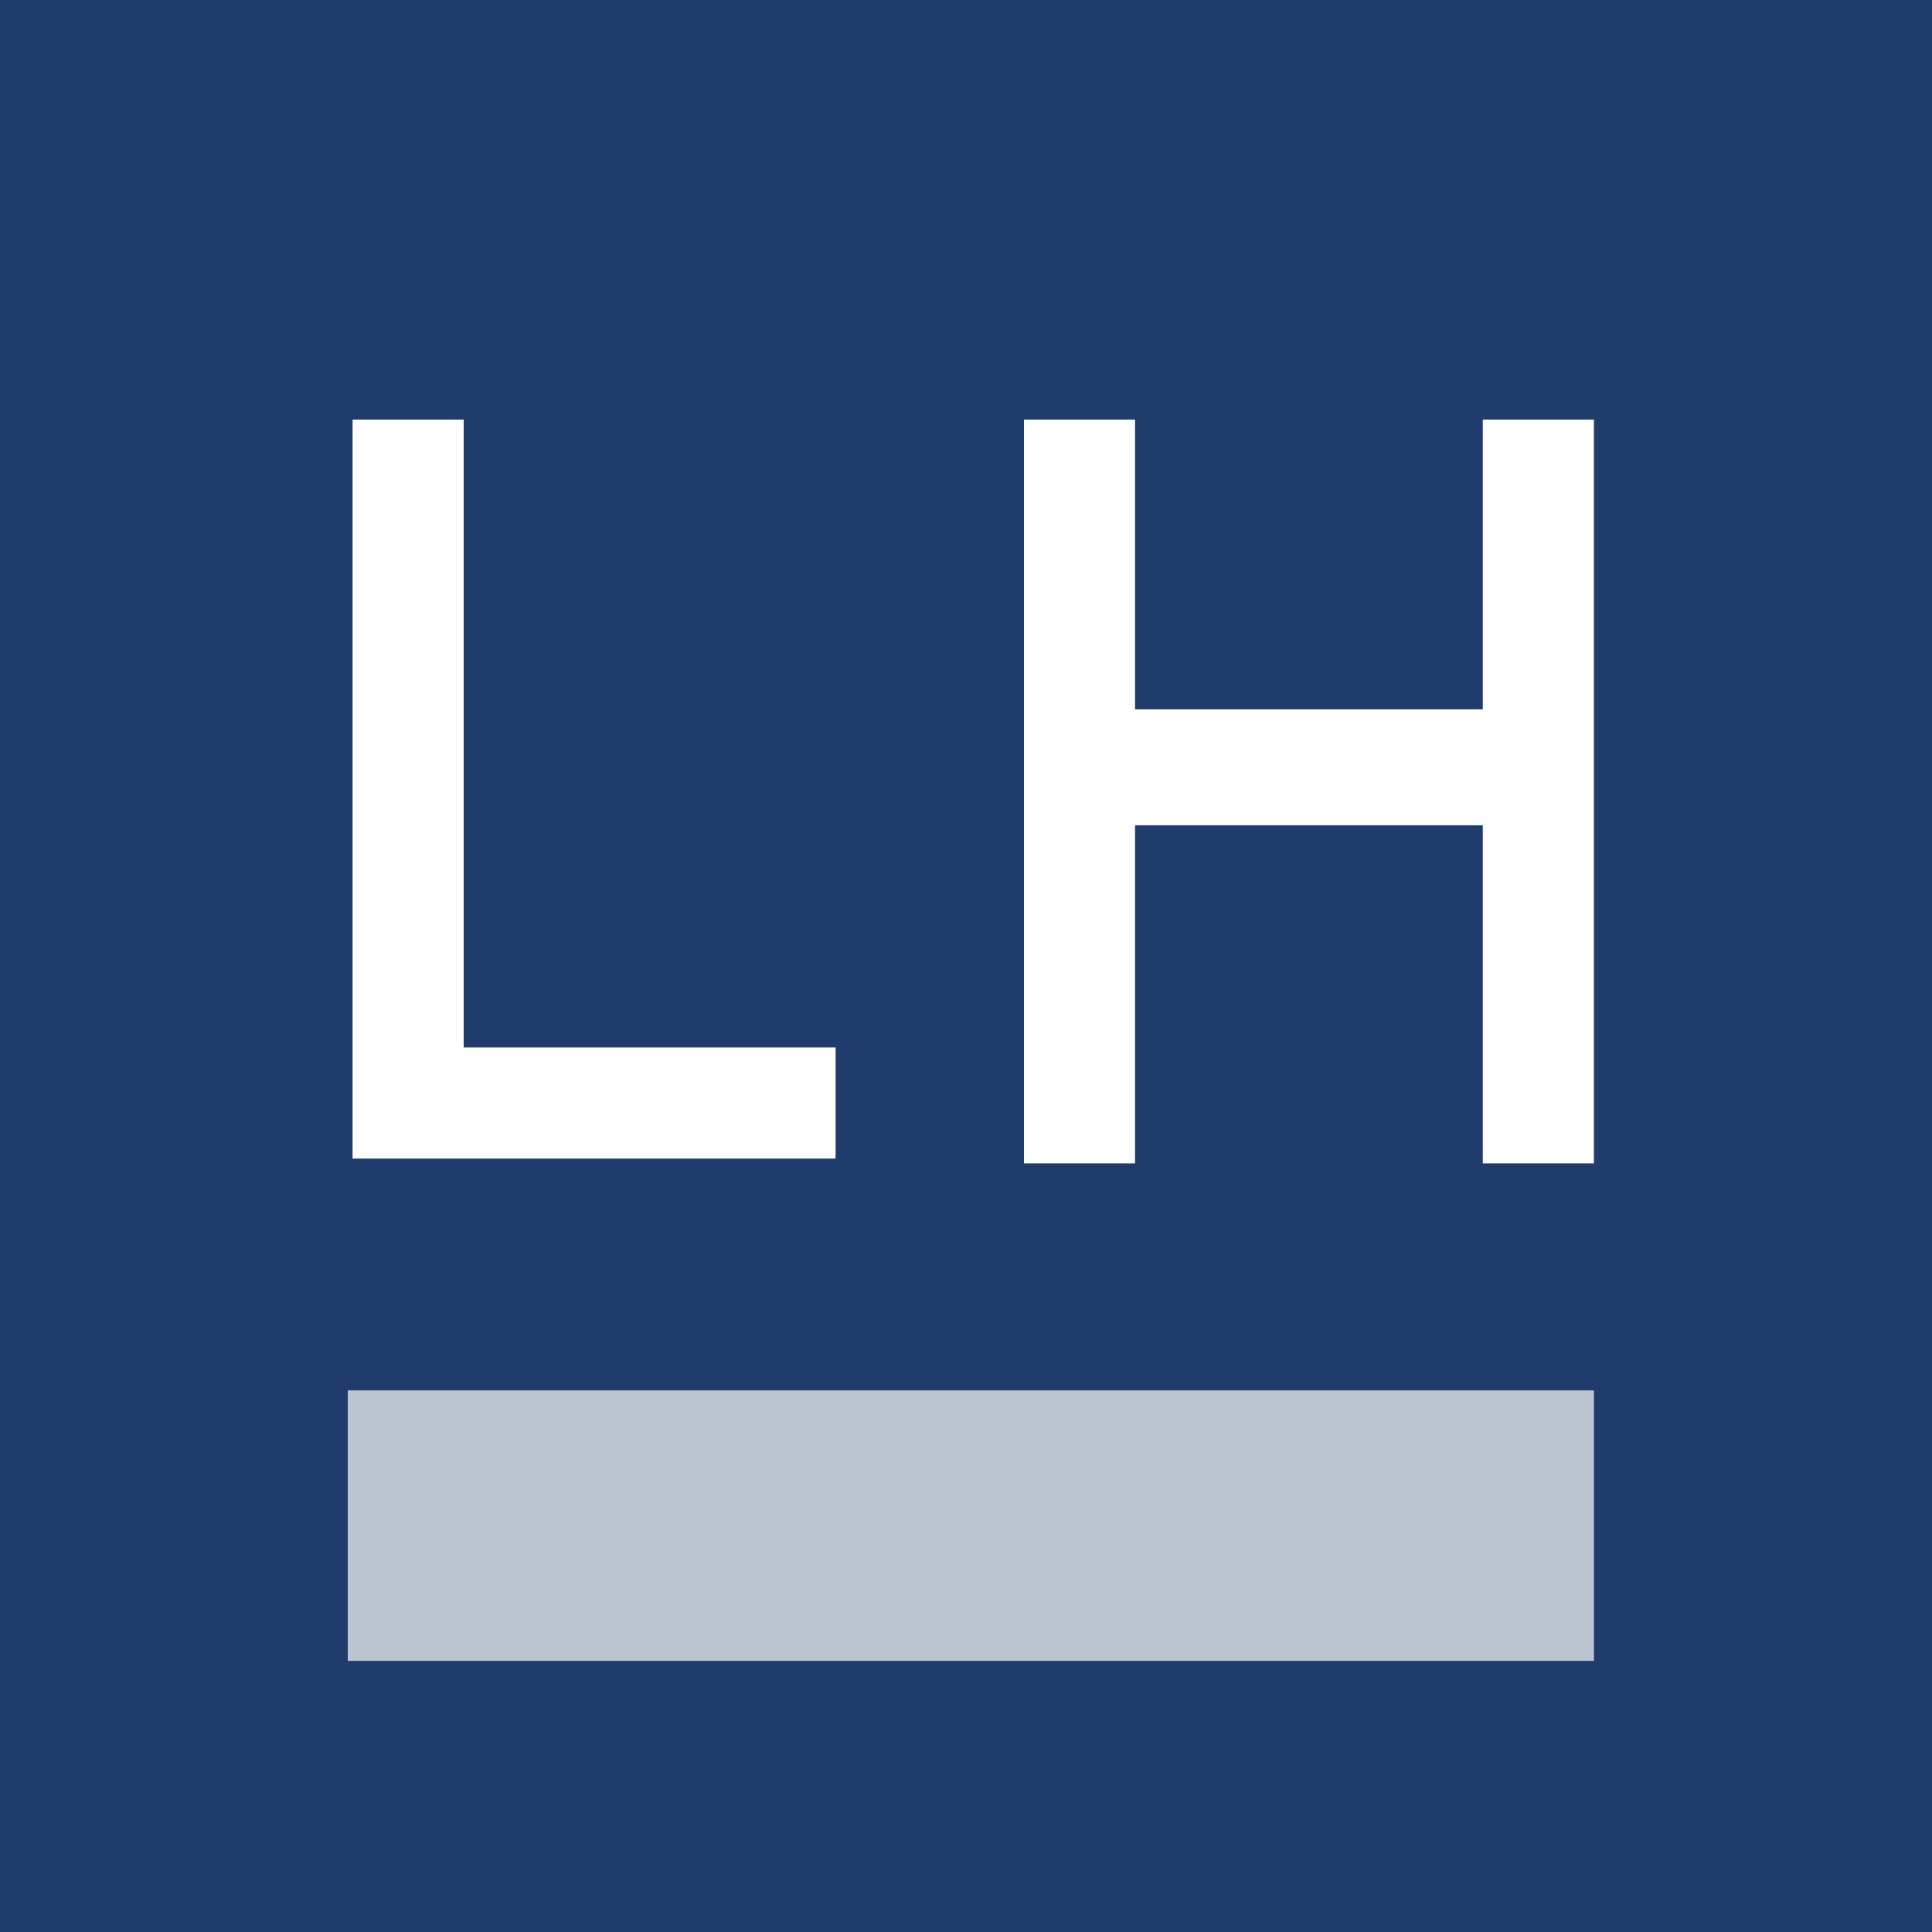 <svg viewBox="0 0 24 24" xmlns="http://www.w3.org/2000/svg"><path fill="#203C6C" d="M0 0h24v24H0z"/><path d="M10.38 14.392h-6v-9.18h1.38v7.8h4.62v1.38zM18.42 5.212v3.6H14.1v-3.6h-1.38v9.24h1.38v-4.2h4.32v4.2h1.38v-9.24h-1.38z" fill="#fff"/><path opacity=".7" d="M19.8 17.272H4.32v3.36H19.8v-3.36z" fill="#fff"/></svg>